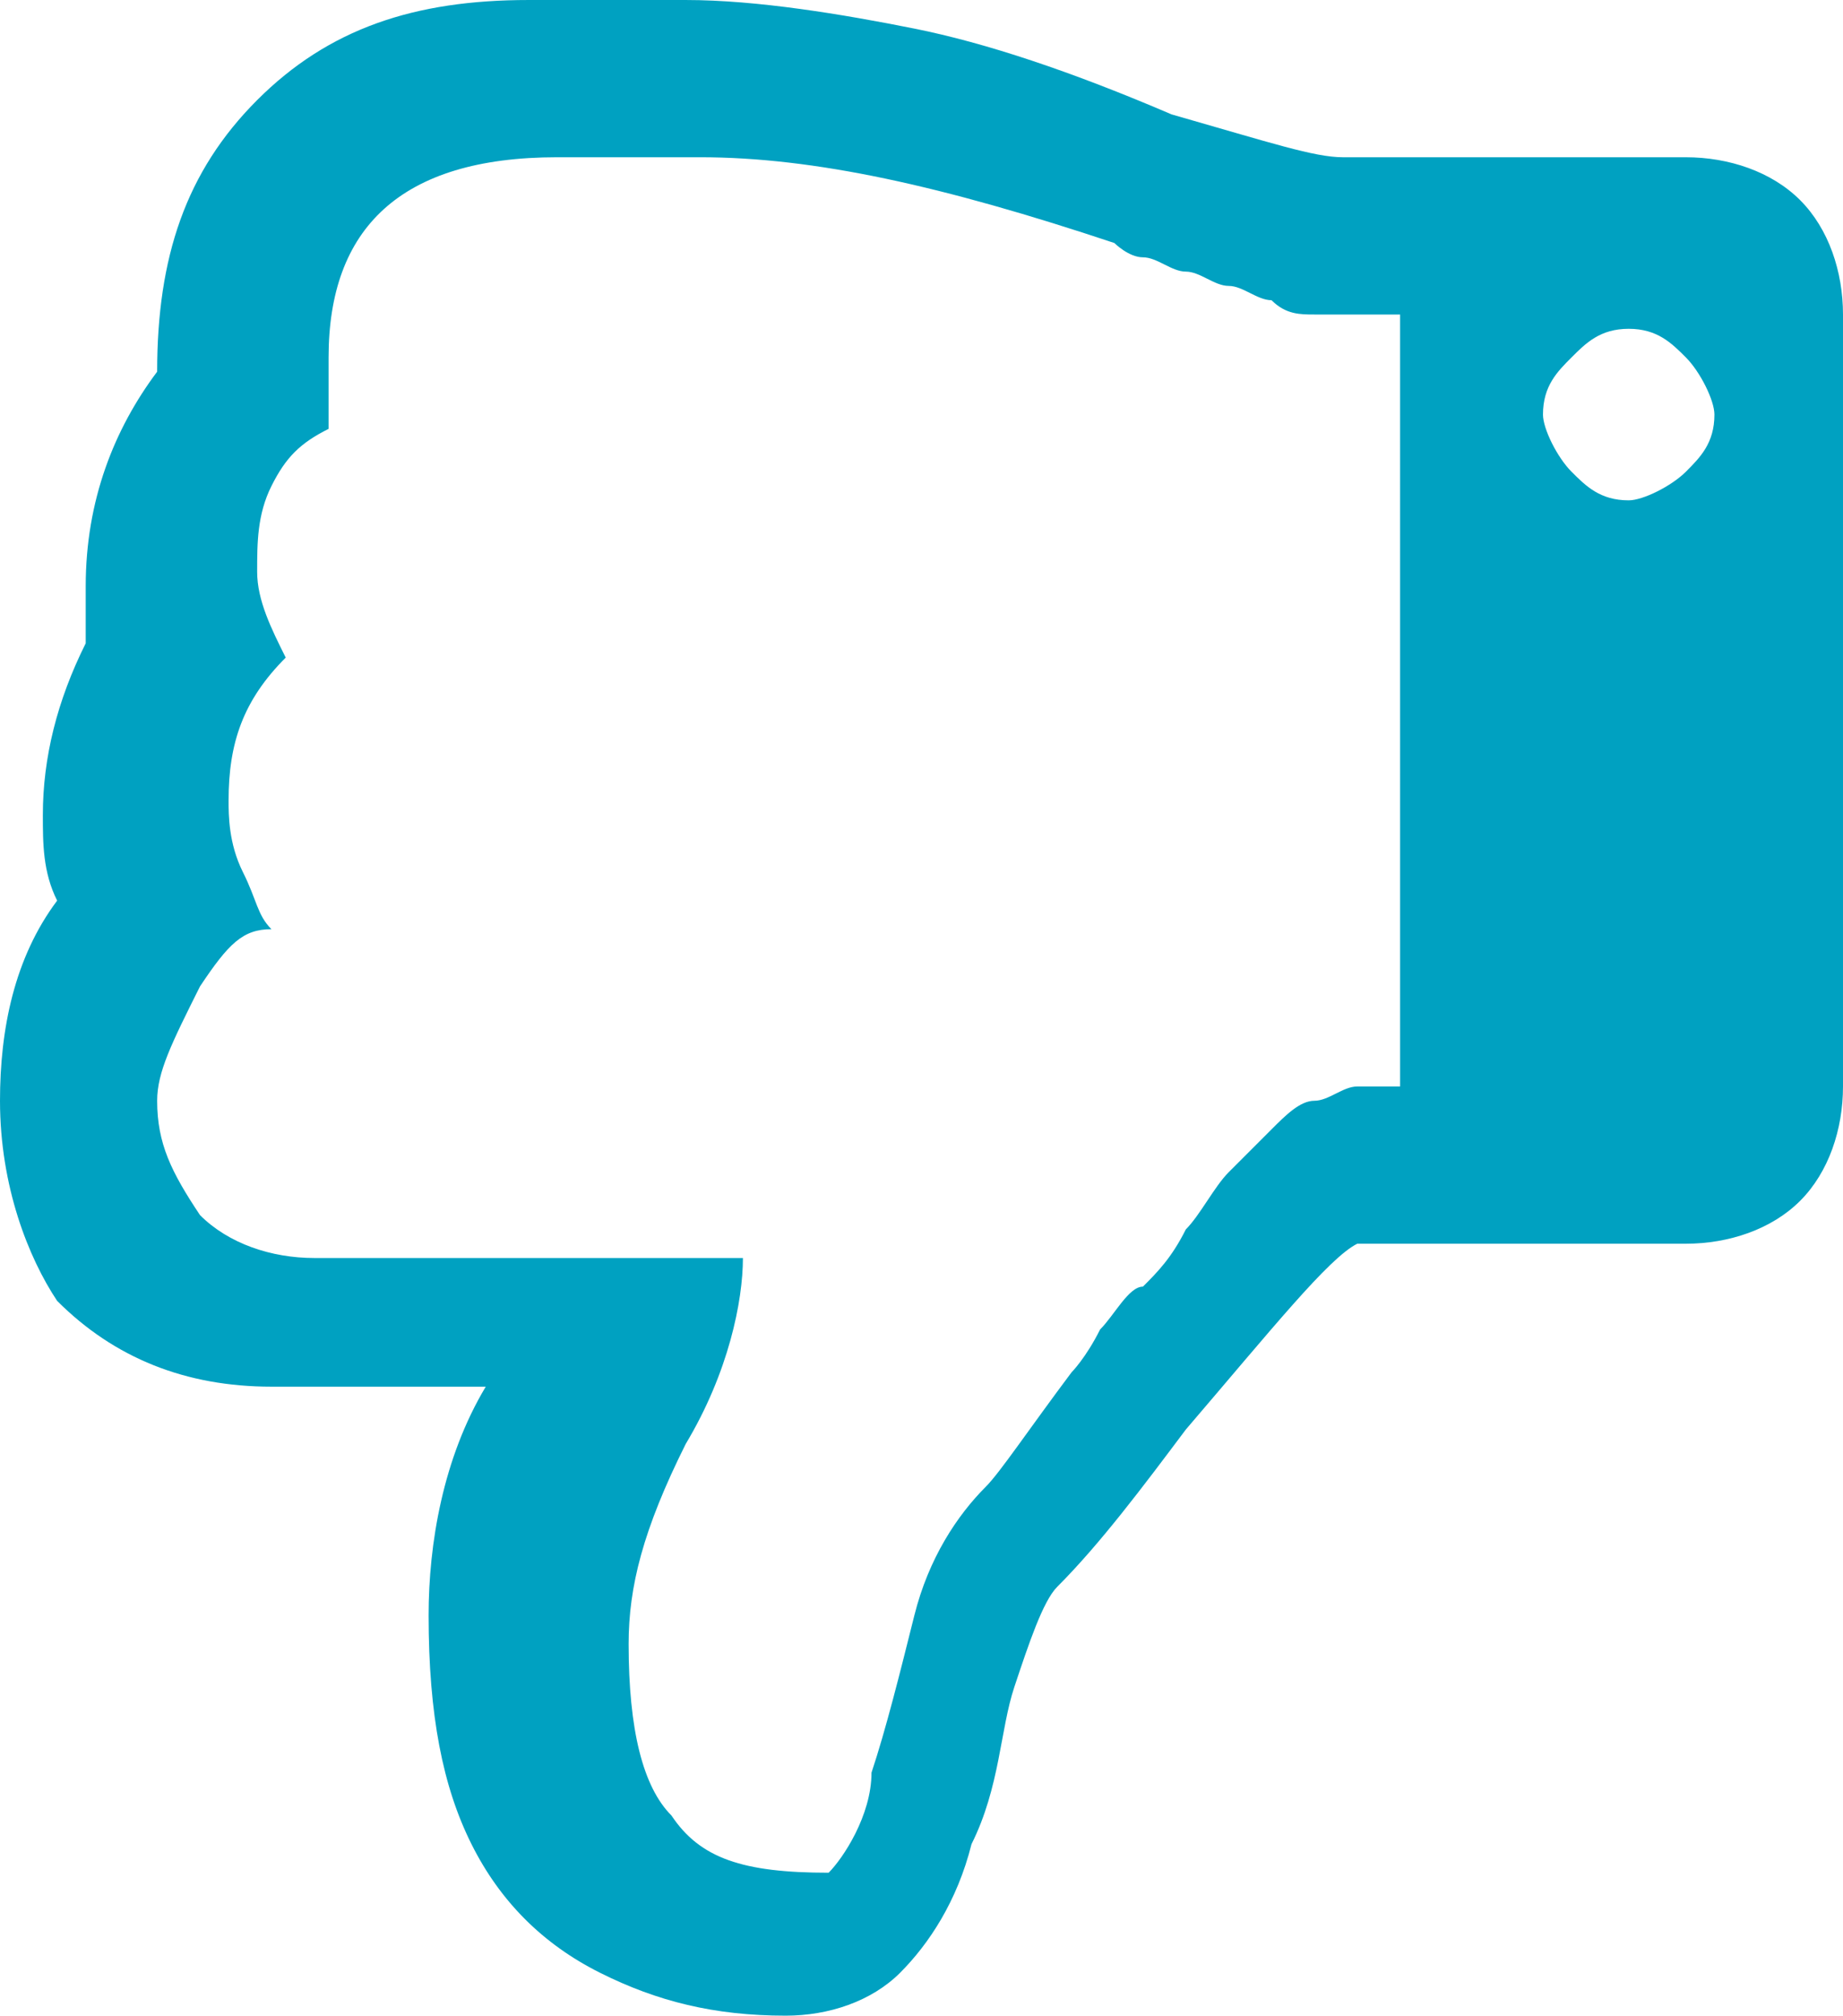 <?xml version="1.0" encoding="utf-8"?>
<!-- Generator: Adobe Illustrator 16.0.0, SVG Export Plug-In . SVG Version: 6.00 Build 0)  -->
<!DOCTYPE svg PUBLIC "-//W3C//DTD SVG 1.1//EN" "http://www.w3.org/Graphics/SVG/1.1/DTD/svg11.dtd">
<svg version="1.1" id="Layer_1" xmlns="http://www.w3.org/2000/svg" xmlns:xlink="http://www.w3.org/1999/xlink" x="0px" y="0px"
	 width="607.289px" height="663.781px" viewBox="2.355 60.109 607.289 663.781"
	 enable-background="new 2.355 60.109 607.289 663.781" xml:space="preserve">
<g>
	<path fill="#00A1C1" d="M2.355,422.602c0-23.537,4.708-47.076,18.83-65.906c-4.708-9.416-4.708-18.83-4.708-28.246
		c0-18.832,4.708-37.662,14.123-56.494c0-4.707,0-9.416,0-18.83c0-28.246,9.416-51.785,23.538-70.615
		c0-37.66,9.416-65.908,32.954-89.445c23.539-23.539,51.785-32.955,89.446-32.955h14.122h37.661c23.538,0,51.785,4.709,75.323,9.416
		c23.539,4.709,51.785,14.123,84.738,28.246c32.954,9.416,47.077,14.123,56.493,14.123h112.984c14.122,0,28.246,4.707,37.66,14.123
		c9.416,9.416,14.123,23.537,14.123,37.66v254.215c0,14.123-4.708,28.246-14.123,37.662c-9.416,9.416-23.538,14.121-37.66,14.121
		H449.585c-9.416,4.709-28.247,28.248-56.493,61.199c-14.123,18.832-28.247,37.662-42.369,51.785
		c-4.708,4.709-9.416,18.832-14.122,32.955c-4.708,14.123-4.708,32.955-14.123,51.785c-4.708,18.83-14.122,32.955-23.538,42.369
		c-9.416,9.416-23.539,14.121-37.661,14.121c-23.538,0-42.369-4.707-61.199-14.121c-18.831-9.416-32.955-23.539-42.369-42.369
		c-9.416-18.83-14.123-42.369-14.123-75.324c0-23.537,4.708-51.785,18.831-75.322H91.803c-28.247,0-51.785-9.416-70.615-28.246
		C11.771,474.387,2.355,450.85,2.355,422.602z M54.14,422.602c0,14.123,4.708,23.539,14.123,37.662
		c9.416,9.416,23.538,14.123,37.661,14.123h141.23c0,14.121-4.708,37.66-18.83,61.199c-14.123,28.246-18.831,47.076-18.831,65.906
		c0,28.246,4.708,47.078,14.123,56.494c9.416,14.121,23.538,18.83,51.784,18.83c4.708-4.709,14.123-18.83,14.123-32.955
		c4.708-14.123,9.416-32.953,14.122-51.785c4.708-18.83,14.123-32.953,23.539-42.369c4.708-4.707,14.122-18.83,28.246-37.66
		c0,0,4.708-4.707,9.416-14.123c4.708-4.707,9.416-14.121,14.122-14.121c4.708-4.709,9.416-9.416,14.123-18.832
		c4.708-4.707,9.416-14.121,14.122-18.83c4.708-4.707,9.416-9.416,14.123-14.123c4.708-4.707,9.416-9.416,14.122-9.416
		c4.707,0,9.416-4.707,14.123-4.707h14.122V163.68h-14.122c-4.708,0-9.416,0-14.123,0c-4.708,0-9.416,0-14.122-4.709
		c-4.708,0-9.416-4.707-14.123-4.707c-4.708,0-9.416-4.709-14.122-4.709c-4.708,0-9.416-4.707-14.123-4.707
		c-4.708,0-9.416-4.709-9.416-4.709c-56.492-18.83-98.861-28.246-136.522-28.246h-47.077c-51.784,0-75.323,23.539-75.323,65.908
		c0,4.707,0,14.123,0,23.539c-9.416,4.707-14.122,9.414-18.83,18.83s-4.708,18.83-4.708,28.246s4.708,18.83,9.416,28.246
		c-14.123,14.123-18.831,28.246-18.831,47.076c0,4.709,0,14.123,4.708,23.539s4.708,14.123,9.416,18.83
		c-9.416,0-14.122,4.709-23.538,18.832C58.848,403.771,54.14,413.186,54.14,422.602z M520.201,177.803
		c-4.708,4.707-9.416,9.416-9.416,18.83c0,4.707,4.708,14.121,9.416,18.83c4.708,4.707,9.416,9.416,18.831,9.416
		c4.708,0,14.122-4.709,18.83-9.416c4.708-4.709,9.416-9.416,9.416-18.83c0-4.709-4.708-14.123-9.416-18.83
		c-4.708-4.709-9.416-9.416-18.83-9.416C529.617,168.387,524.909,173.096,520.201,177.803z"/>
</g>
</svg>
